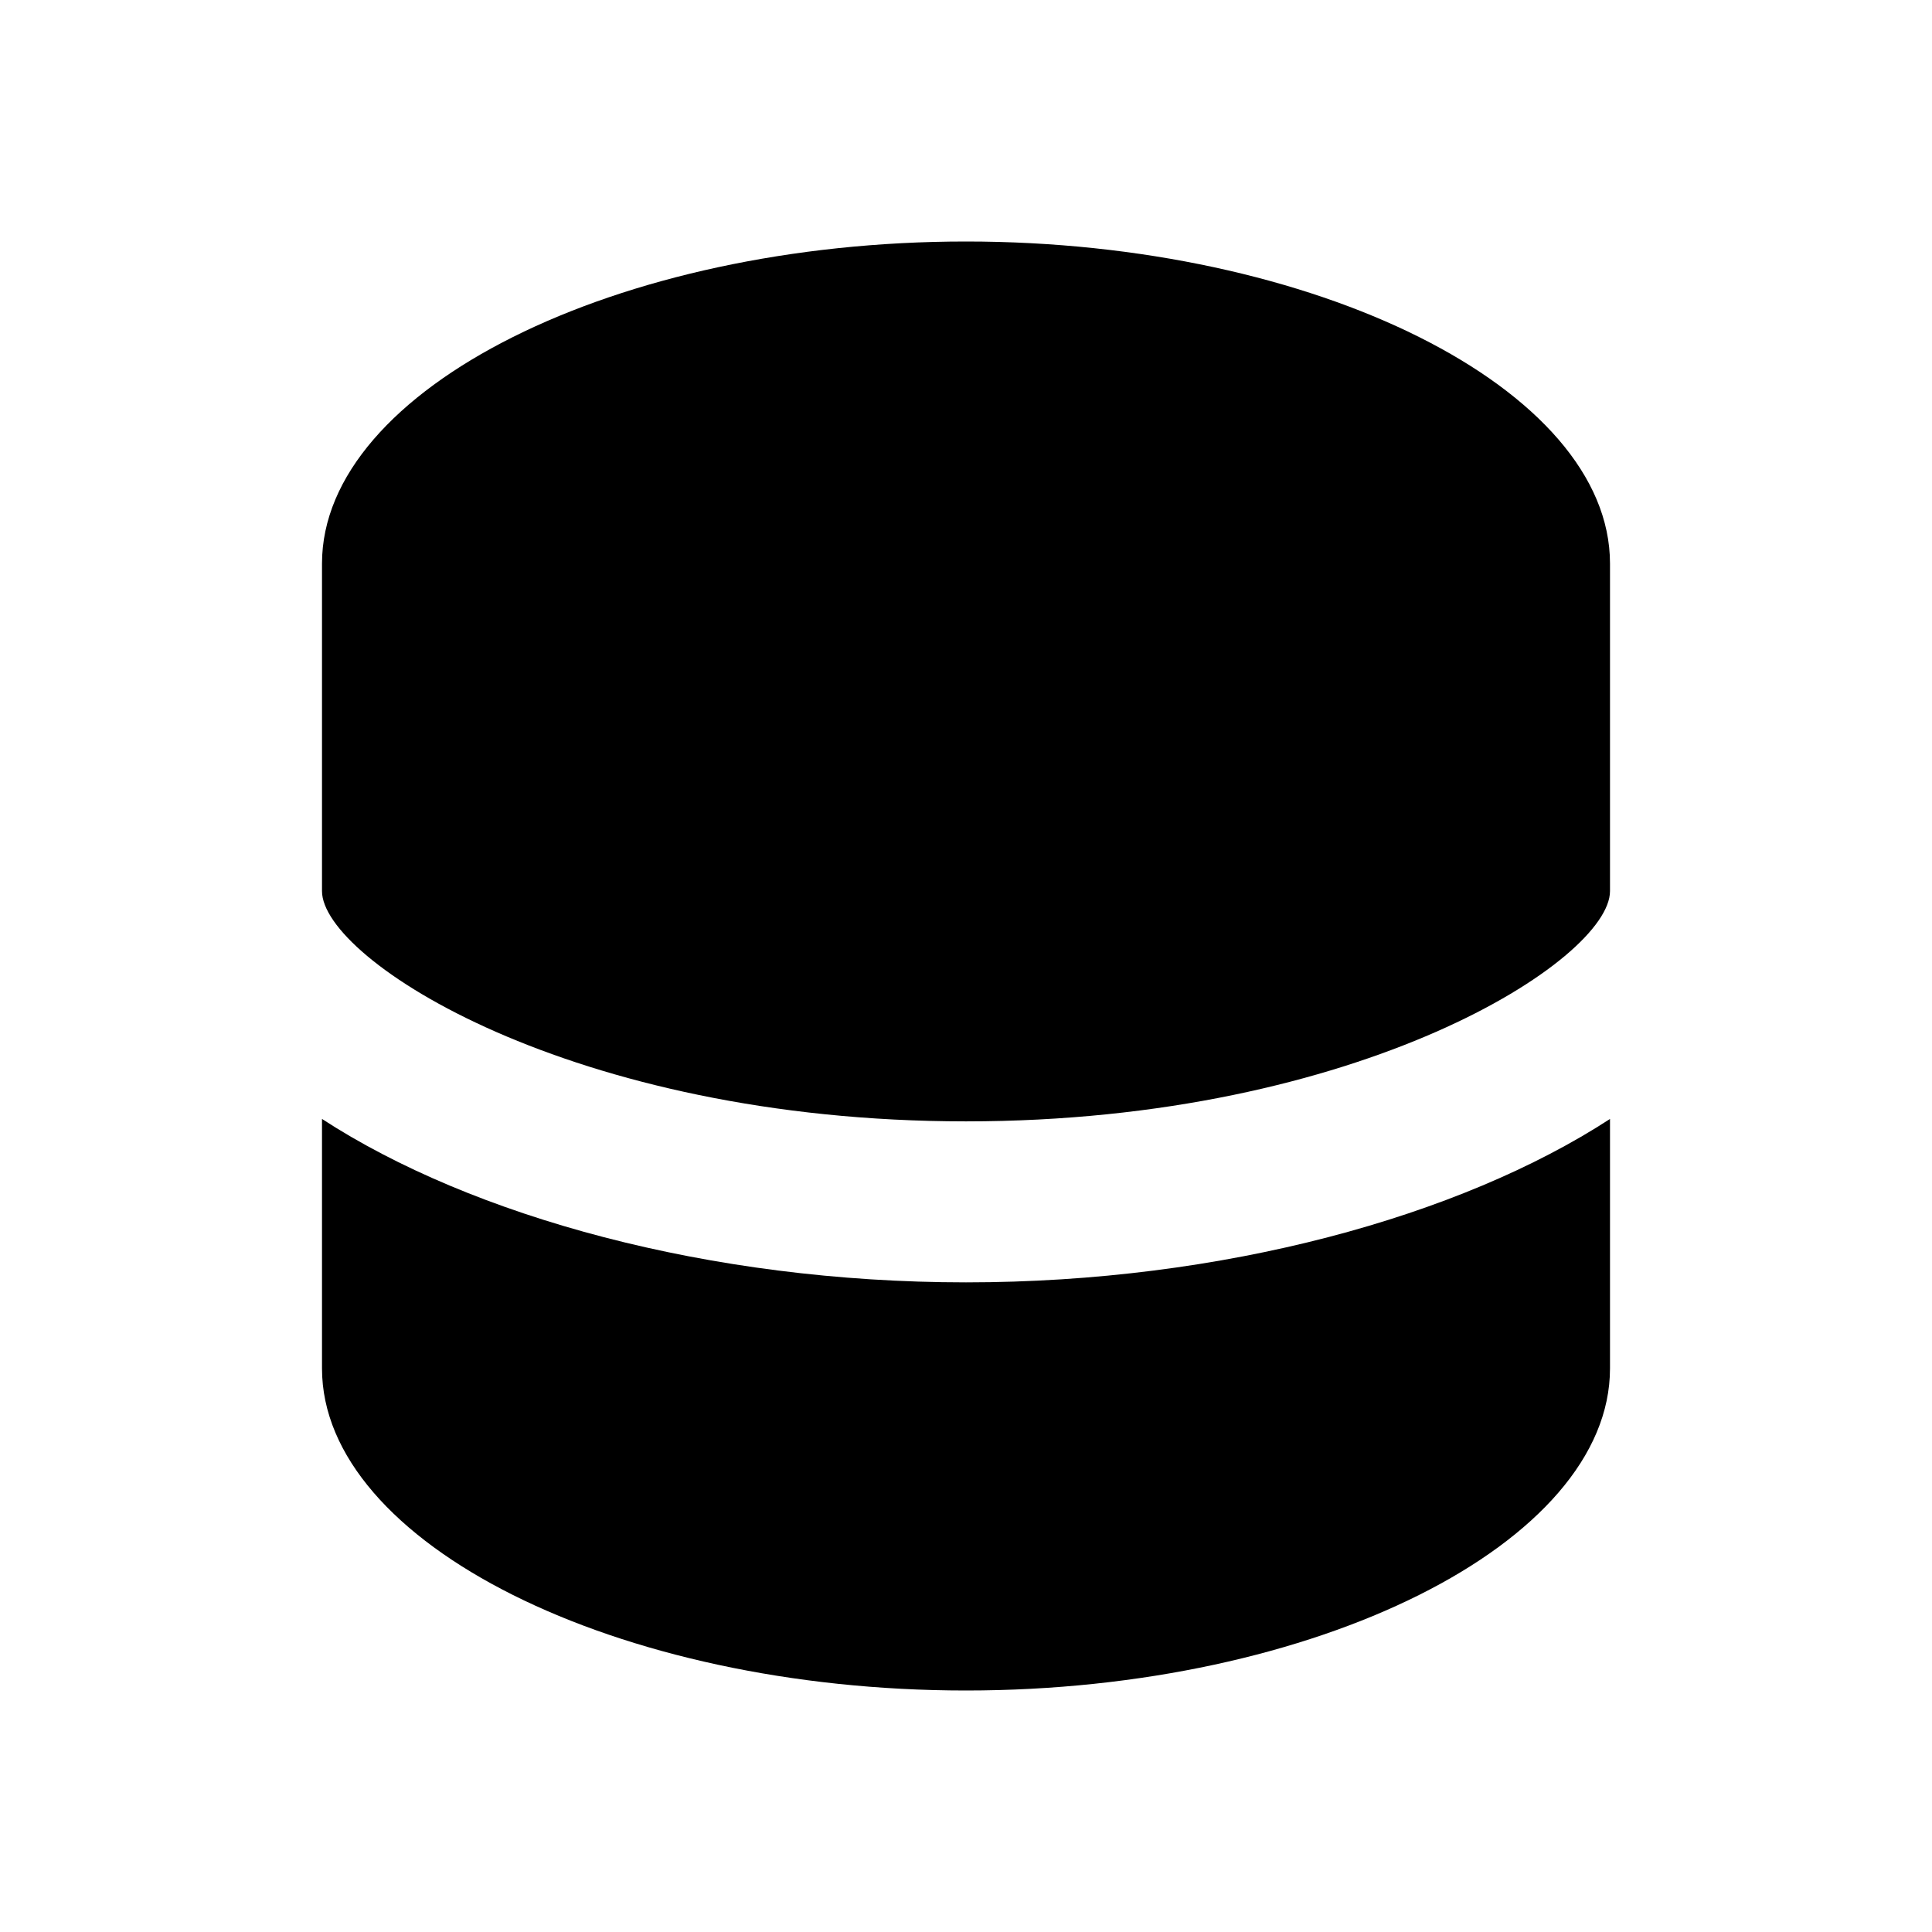 <svg xmlns="http://www.w3.org/2000/svg" width="24" height="24"><!--Boxicons v3.0 https://boxicons.com | License  https://docs.boxicons.com/free--><path d="M4 13.9V17c0 2.17 3.66 4 8 4s8-1.83 8-4v-3.1c-1.86 1.21-4.81 2.03-8 2.03s-6.14-.82-8-2.03"/><path d="M12 3C7.66 3 4 4.83 4 7v4.07c0 .85 3.1 2.86 8 2.86s8-2.01 8-2.86V7c0-2.17-3.66-4-8-4"/></svg>
